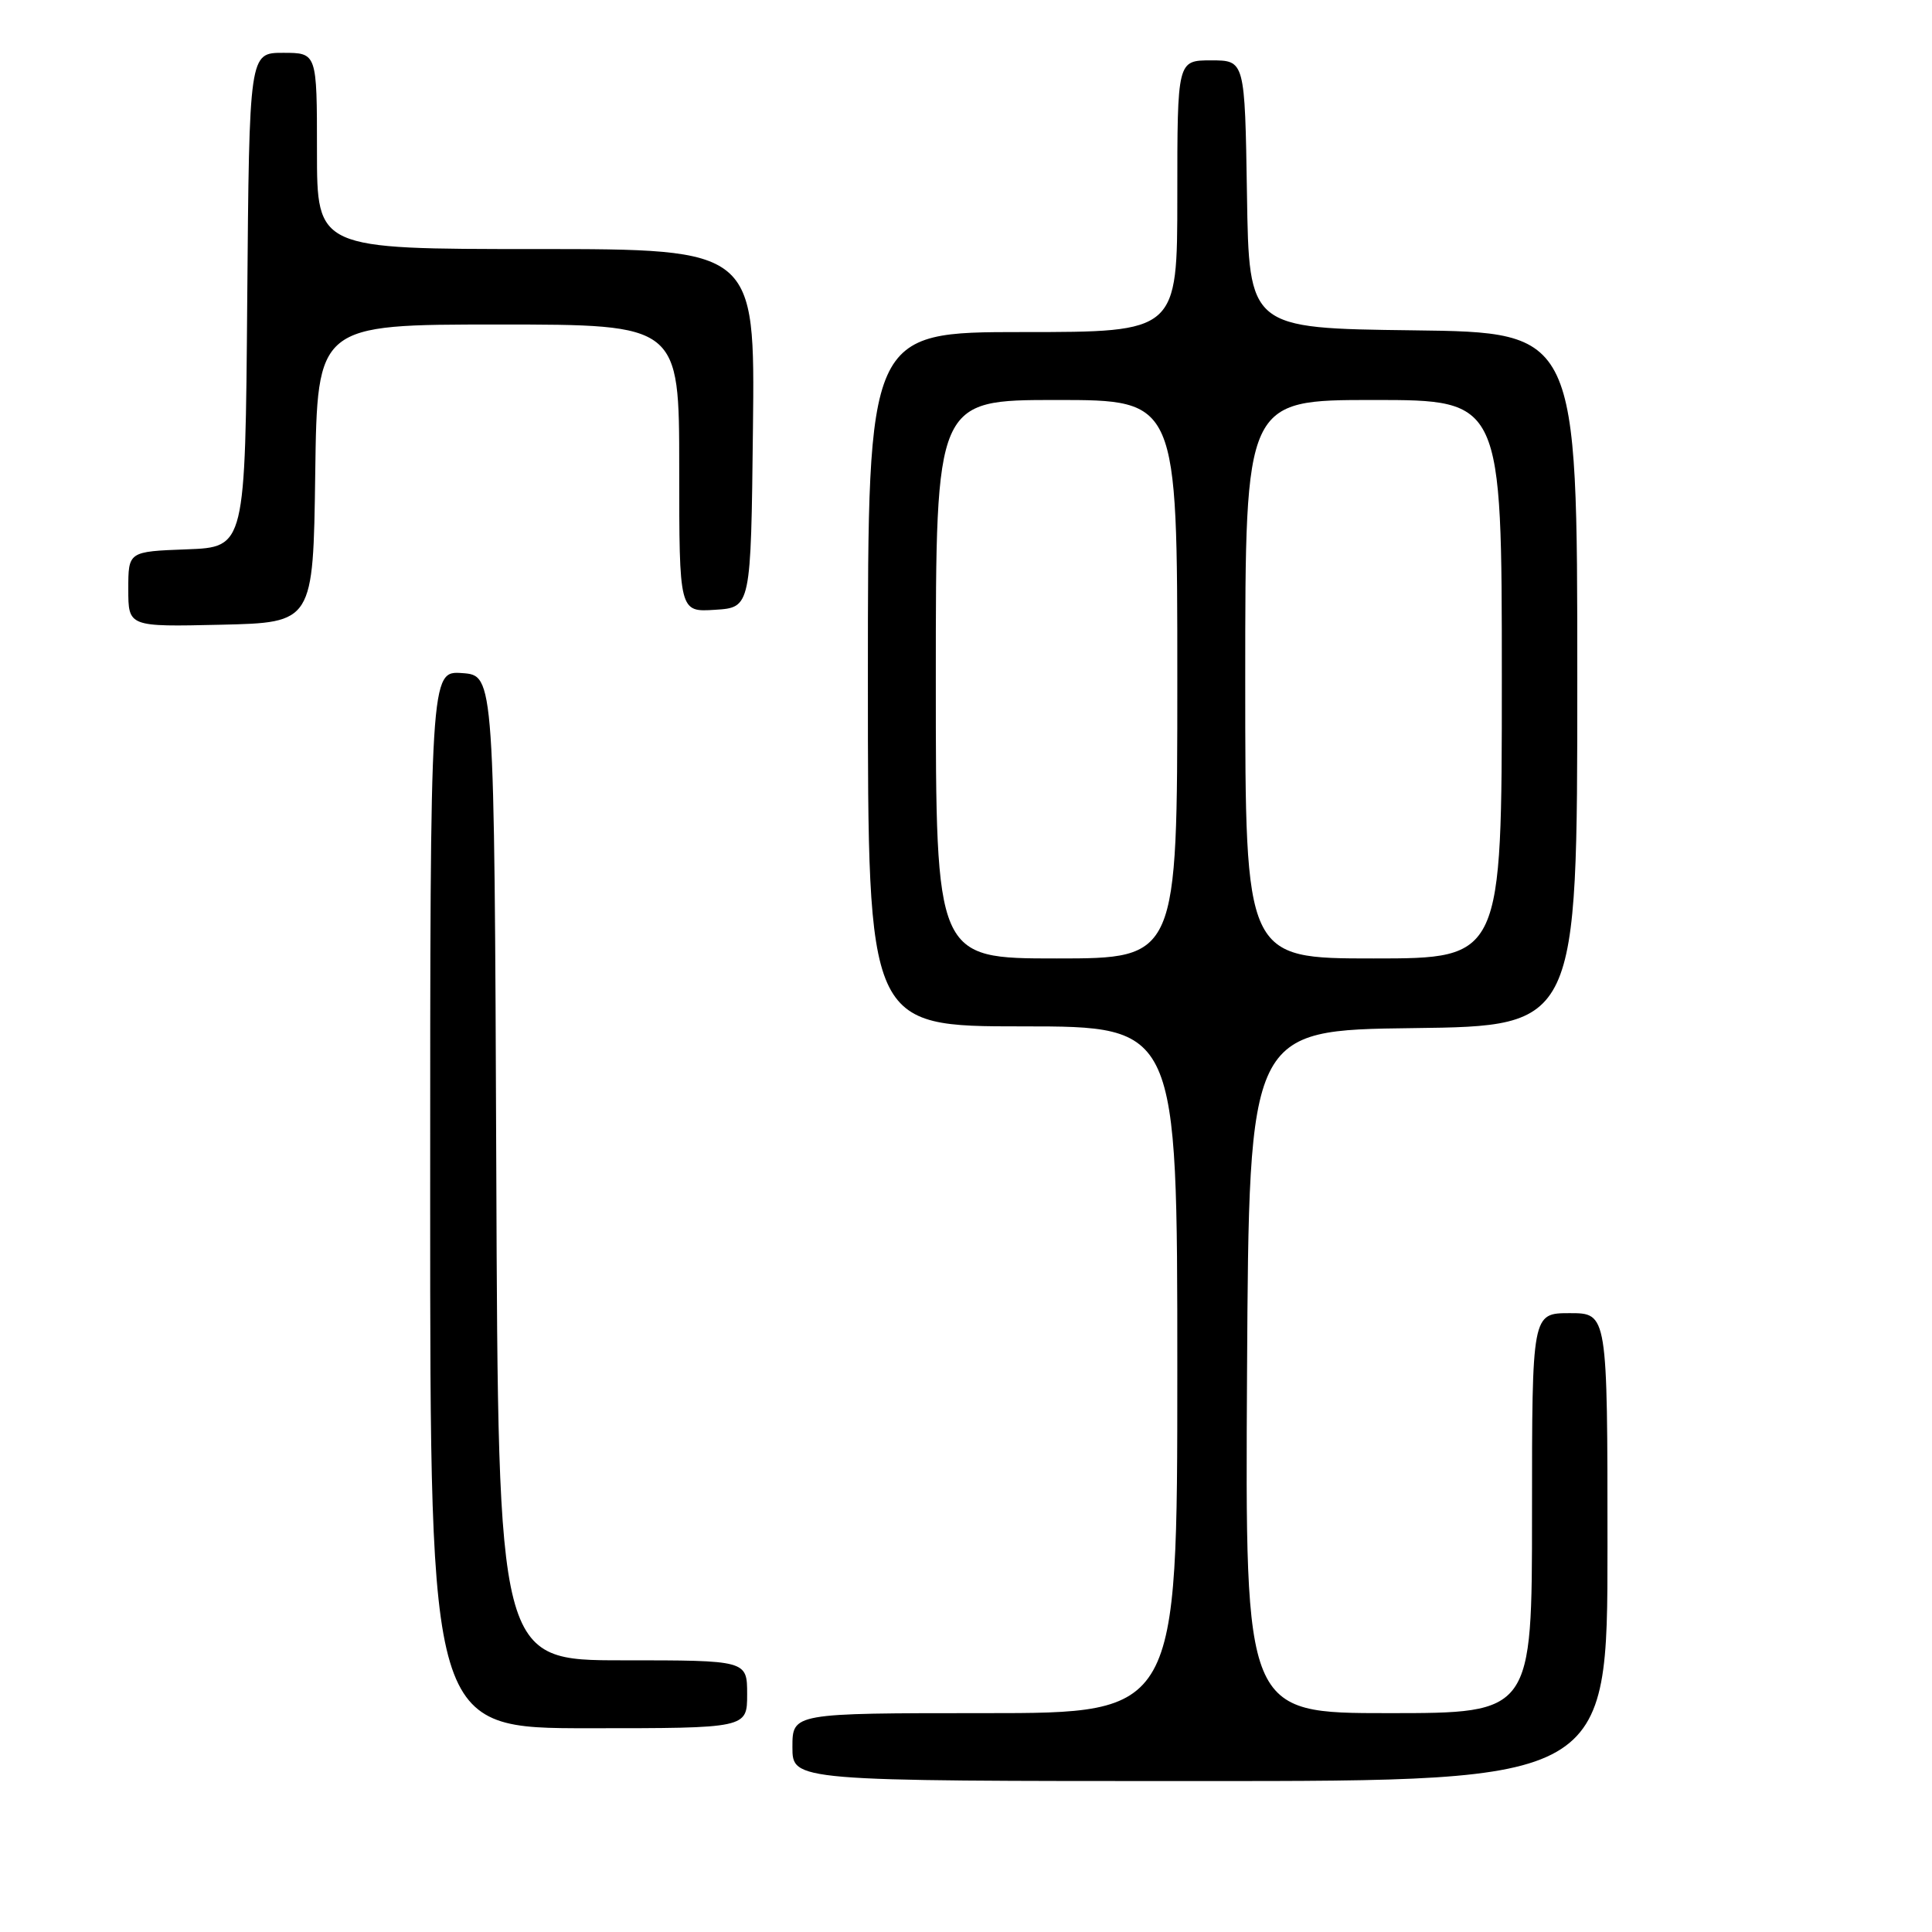 <?xml version="1.0" encoding="UTF-8" standalone="no"?>
<!DOCTYPE svg PUBLIC "-//W3C//DTD SVG 1.1//EN" "http://www.w3.org/Graphics/SVG/1.1/DTD/svg11.dtd" >
<svg xmlns="http://www.w3.org/2000/svg" xmlns:xlink="http://www.w3.org/1999/xlink" version="1.1" viewBox="0 0 256 256">
 <g >
 <path fill="currentColor"
d=" M 213.00 205.00 C 213.00 174.00 213.00 174.00 208.00 174.00 C 203.00 174.00 203.00 174.00 203.00 200.50 C 203.00 227.00 203.00 227.00 183.99 227.00 C 164.98 227.00 164.98 227.00 165.24 181.75 C 165.50 136.50 165.50 136.50 187.25 136.23 C 209.00 135.96 209.00 135.96 209.00 90.00 C 209.00 44.04 209.00 44.04 187.25 43.77 C 165.50 43.50 165.50 43.50 165.23 25.75 C 164.95 8.00 164.95 8.00 160.48 8.00 C 156.00 8.00 156.00 8.00 156.00 26.00 C 156.00 44.00 156.00 44.00 135.50 44.00 C 115.00 44.00 115.00 44.00 115.00 90.00 C 115.00 136.00 115.00 136.00 135.50 136.00 C 156.00 136.00 156.00 136.00 156.00 181.50 C 156.00 227.00 156.00 227.00 130.50 227.00 C 105.00 227.00 105.00 227.00 105.00 231.50 C 105.00 236.00 105.00 236.00 159.00 236.00 C 213.00 236.00 213.00 236.00 213.00 205.00 Z  M 99.00 224.50 C 99.00 220.00 99.00 220.00 82.51 220.00 C 66.01 220.00 66.01 220.00 65.76 154.75 C 65.50 89.50 65.50 89.50 61.25 89.19 C 57.00 88.89 57.00 88.89 57.00 158.94 C 57.00 229.00 57.00 229.00 78.00 229.00 C 99.00 229.00 99.00 229.00 99.00 224.50 Z  M 41.77 62.75 C 42.04 43.00 42.04 43.00 66.02 43.00 C 90.00 43.00 90.00 43.00 90.00 62.05 C 90.00 81.11 90.00 81.11 94.75 80.80 C 99.50 80.50 99.50 80.50 99.77 56.75 C 100.04 33.00 100.04 33.00 71.02 33.00 C 42.00 33.00 42.00 33.00 42.00 20.00 C 42.00 7.00 42.00 7.00 37.51 7.00 C 33.03 7.00 33.03 7.00 32.76 39.75 C 32.50 72.50 32.50 72.50 24.75 72.79 C 17.00 73.08 17.00 73.08 17.00 78.07 C 17.00 83.06 17.00 83.06 29.25 82.78 C 41.50 82.50 41.50 82.50 41.77 62.75 Z  M 124.00 90.00 C 124.00 53.00 124.00 53.00 140.00 53.00 C 156.00 53.00 156.00 53.00 156.00 90.00 C 156.00 127.00 156.00 127.00 140.00 127.00 C 124.00 127.00 124.00 127.00 124.00 90.00 Z  M 165.00 90.00 C 165.00 53.00 165.00 53.00 182.00 53.00 C 199.00 53.00 199.00 53.00 199.00 90.00 C 199.00 127.00 199.00 127.00 182.00 127.00 C 165.00 127.00 165.00 127.00 165.00 90.00 Z "/>
</g>
</svg>